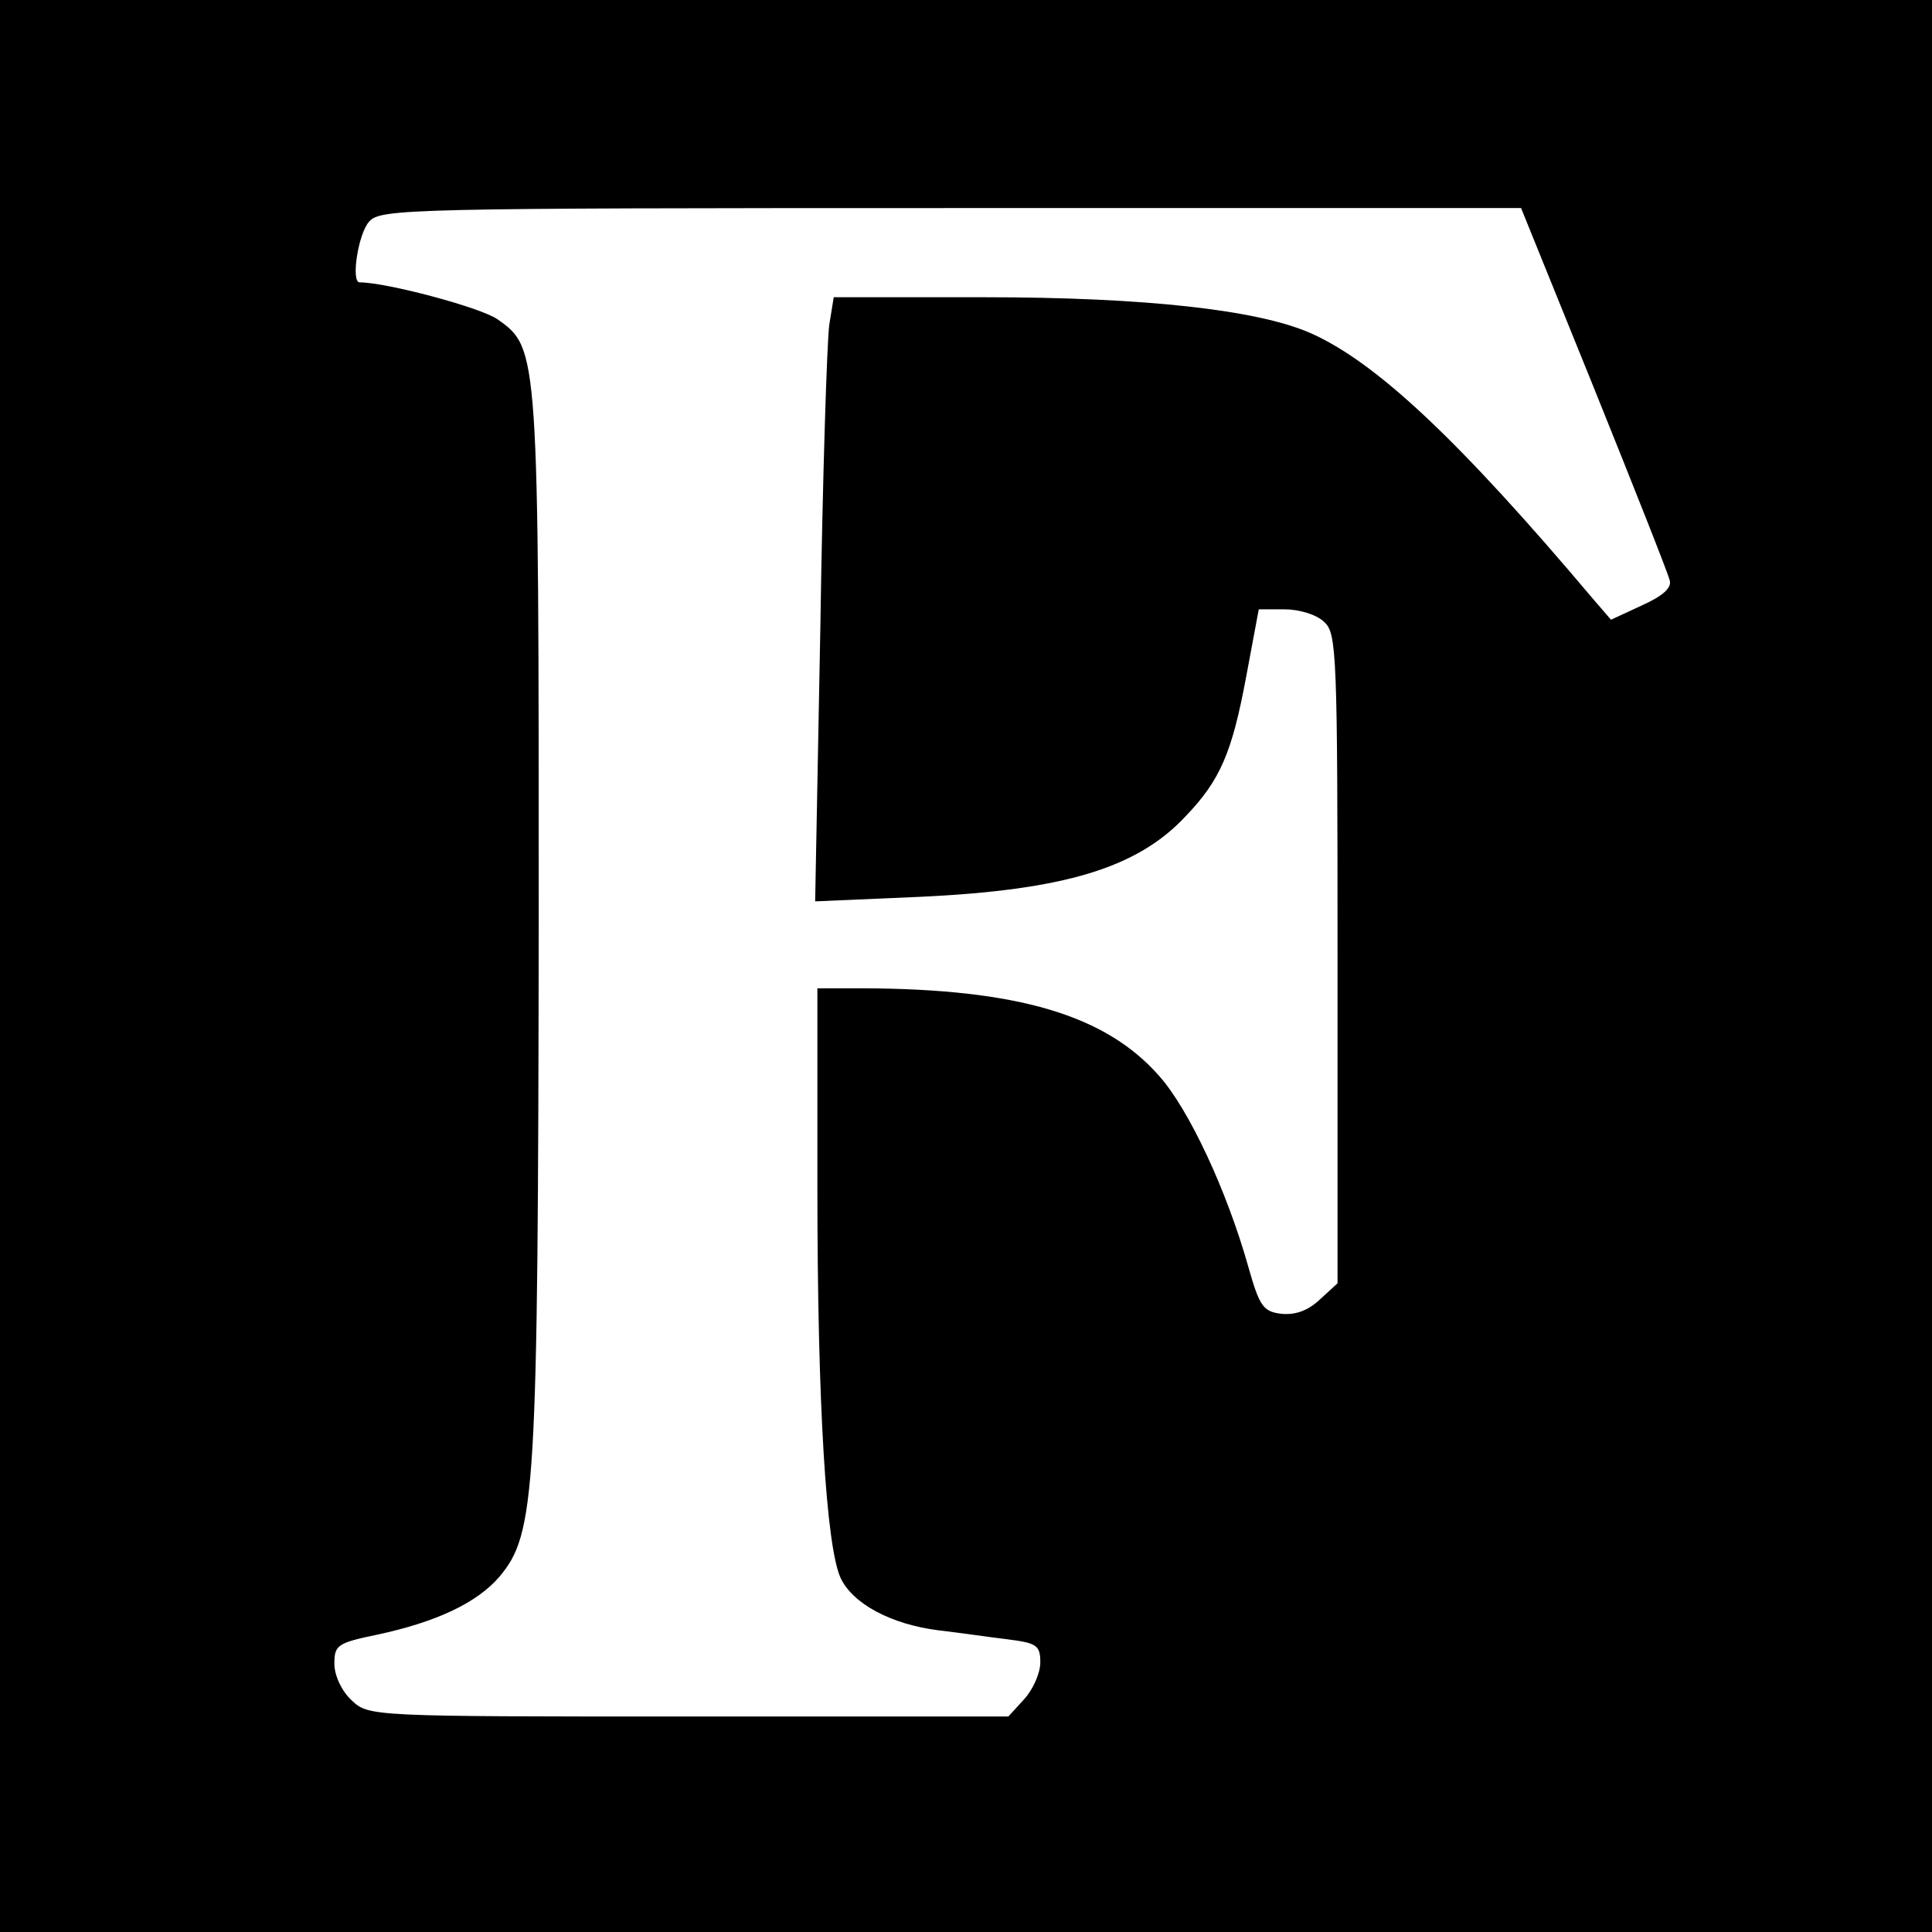 <svg version="1" xmlns="http://www.w3.org/2000/svg" width="346.667" height="346.667" viewBox="0 0 260 260"><path d="M0 130v130h260V0H0v130zm214.5-77.8c5.4 13.4 10 25 10.2 25.9.3 1-.9 2.1-3.8 3.4l-4.1 1.9-2.5-2.9c-17.8-21.1-29.1-31.8-38-35.7-7.1-3.1-22.2-4.8-43.9-4.8h-20.2l-.6 3.7c-.3 2.1-.9 20.4-1.2 40.7l-.7 36.9 13.9-.6c19.7-.9 29.5-3.9 36-10.9 4.6-4.8 6.2-8.5 8.1-18.7l1.7-9.1h3.5c1.9 0 4.3.7 5.3 1.7 1.7 1.5 1.8 4.2 1.8 45.3v43.7l-2.4 2.2c-1.6 1.5-3.3 2.1-5.2 1.9-2.4-.3-2.9-1-4.4-6.3-2.9-10.3-8-21.2-12-25.7-7.2-8.2-19-11.7-39.7-11.8H110v26.7c0 29.6 1.2 48.3 3.1 52.6 1.6 3.5 6.8 6.3 13.2 7.1 2.6.3 6.7.9 9.2 1.2 4 .5 4.5.8 4.5 3.1 0 1.5-1 3.7-2.2 5l-2.1 2.3H92.6c-42.7 0-43 0-45.3-2.2-1.3-1.2-2.3-3.3-2.3-4.9 0-2.5.4-2.8 5.7-3.9 8-1.7 13.5-4.3 16.5-7.8 4.9-5.8 5.2-11.2 5.3-88.2 0-76.8 0-77.1-5.5-81-2.2-1.6-15-5-18.6-5-1.2 0-.2-6.6 1.3-8.2C51.2 28.1 55 28 128 28h76.7l9.8 24.2z"/></svg>
